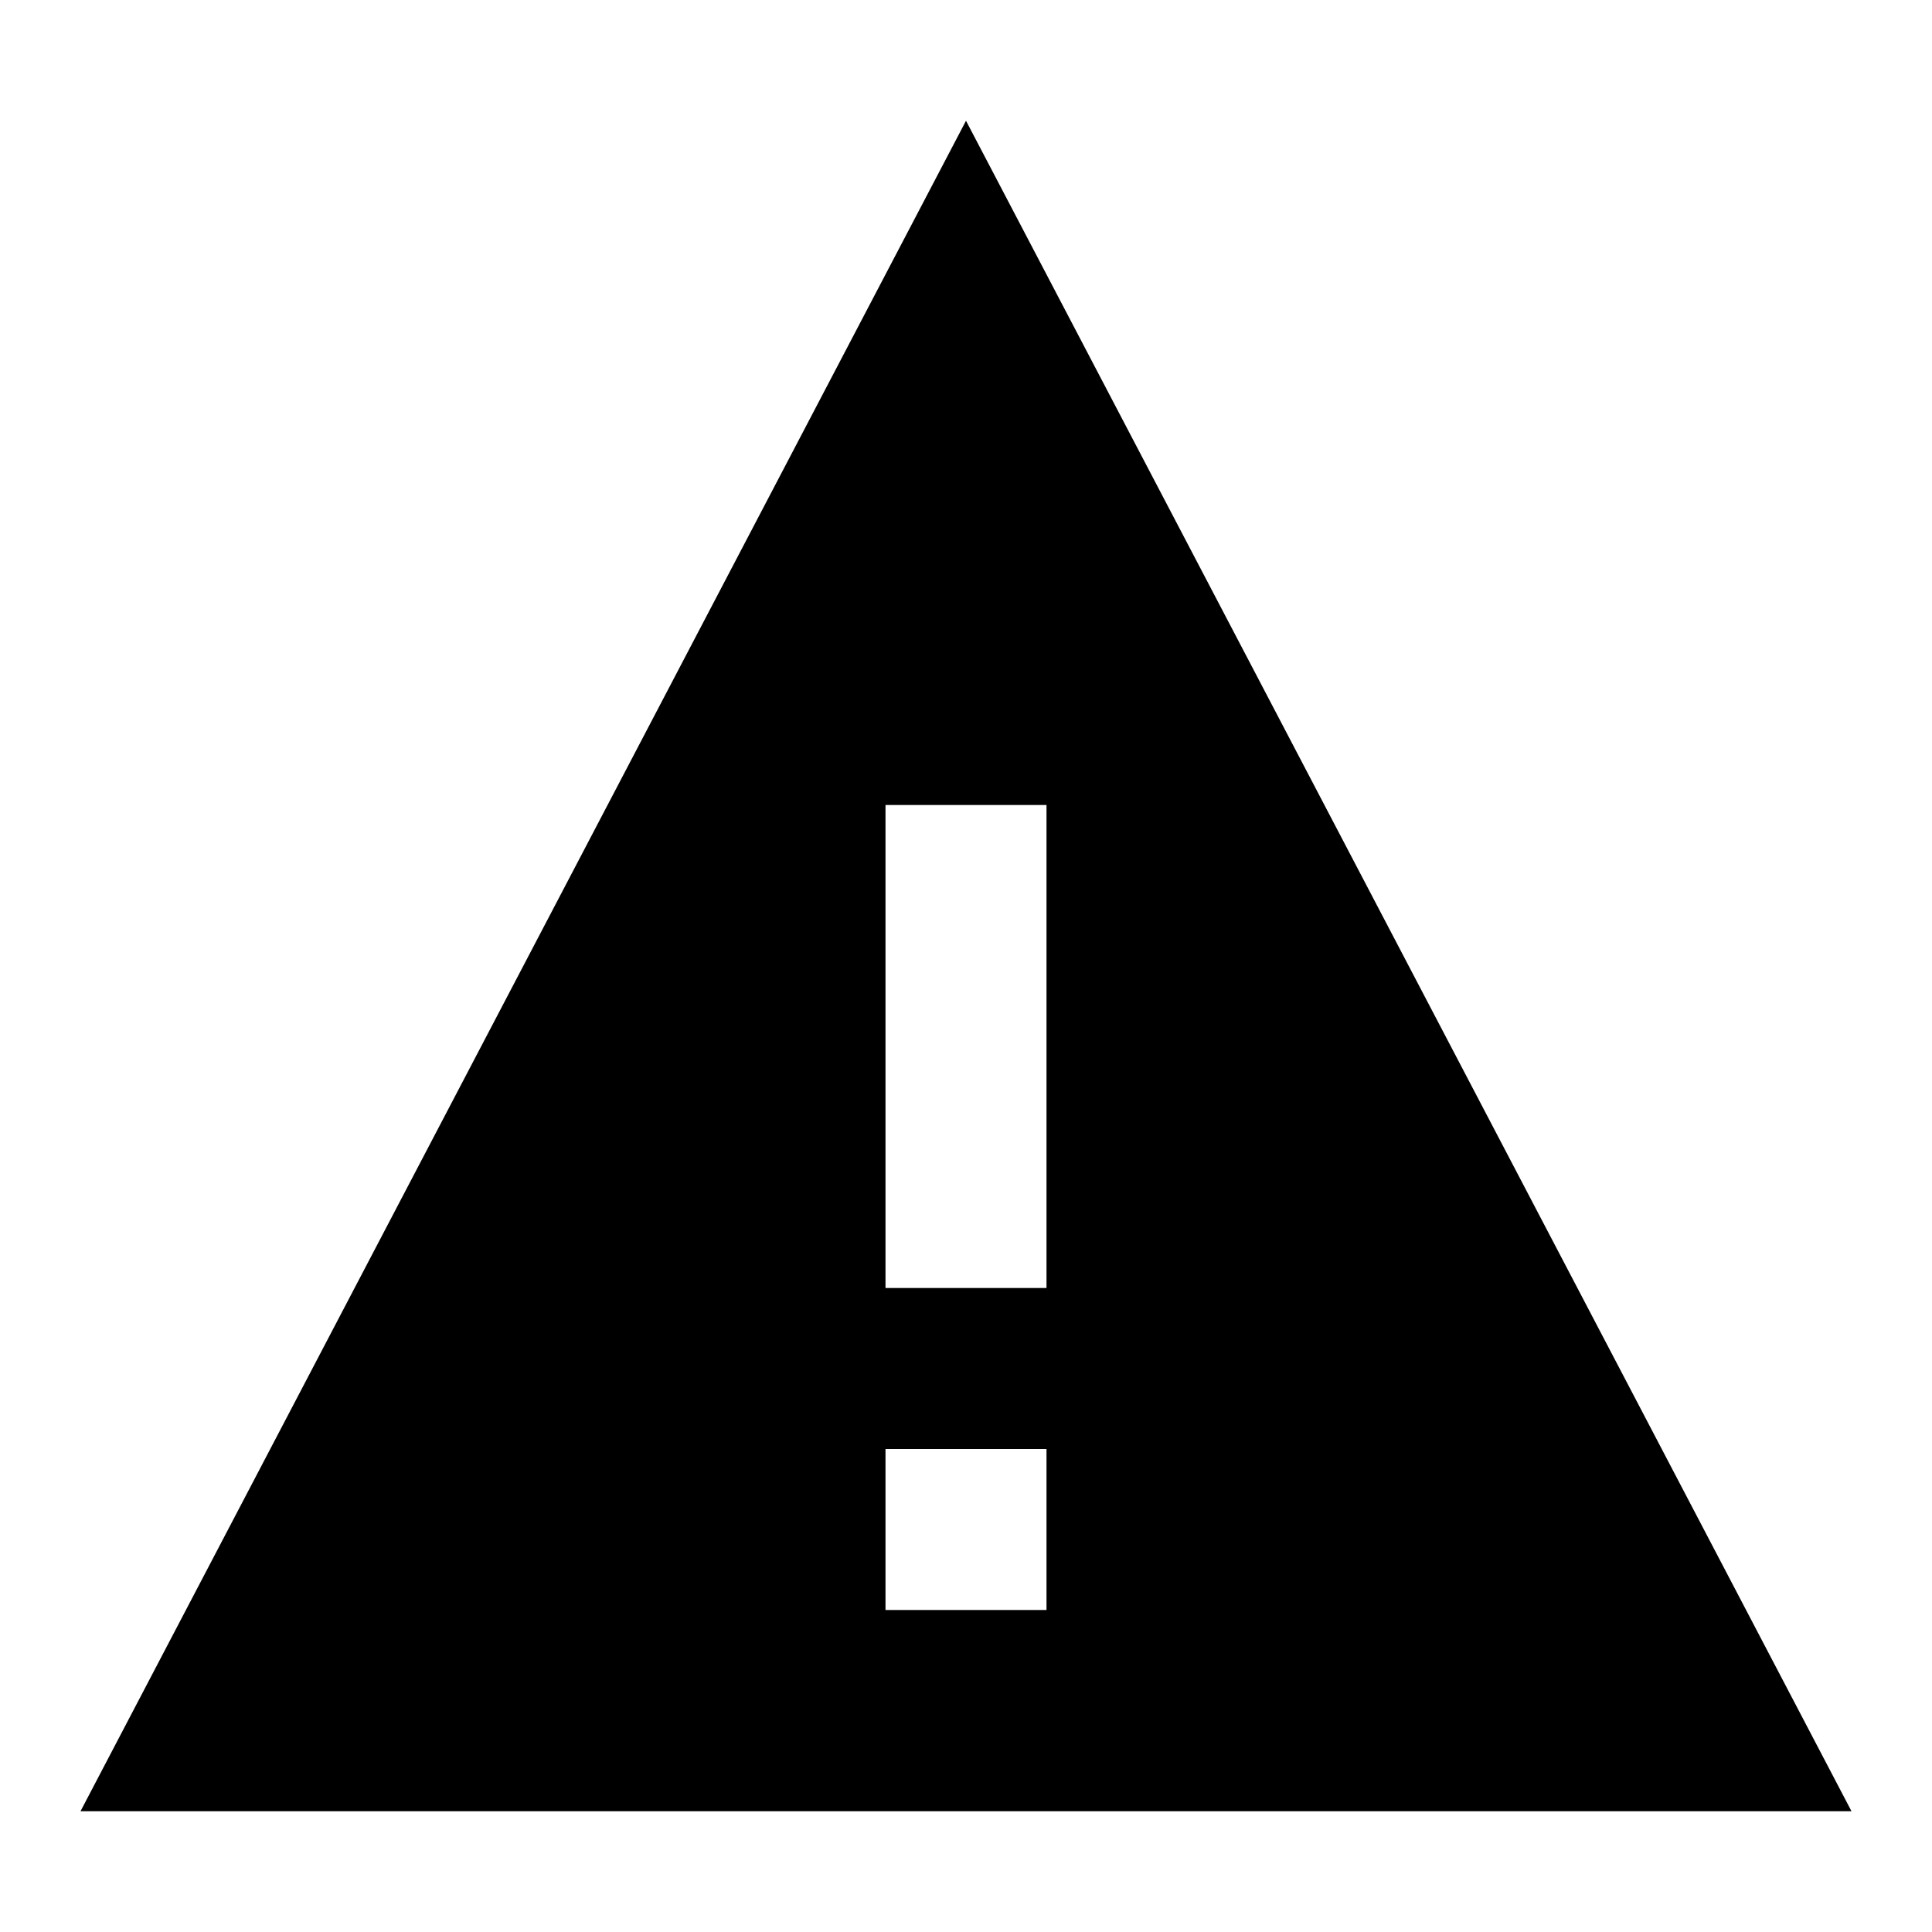 <svg width="24" height="24" viewBox="0 0 24 24" fill="none" xmlns="http://www.w3.org/2000/svg">
<path fill-rule="evenodd" clip-rule="evenodd" d="M12 1.5L1 22.5H23L12 1.5ZM11 16V10H13V16H11ZM11 18V20H13V18H11Z" fill="currentColor"/>
</svg>
